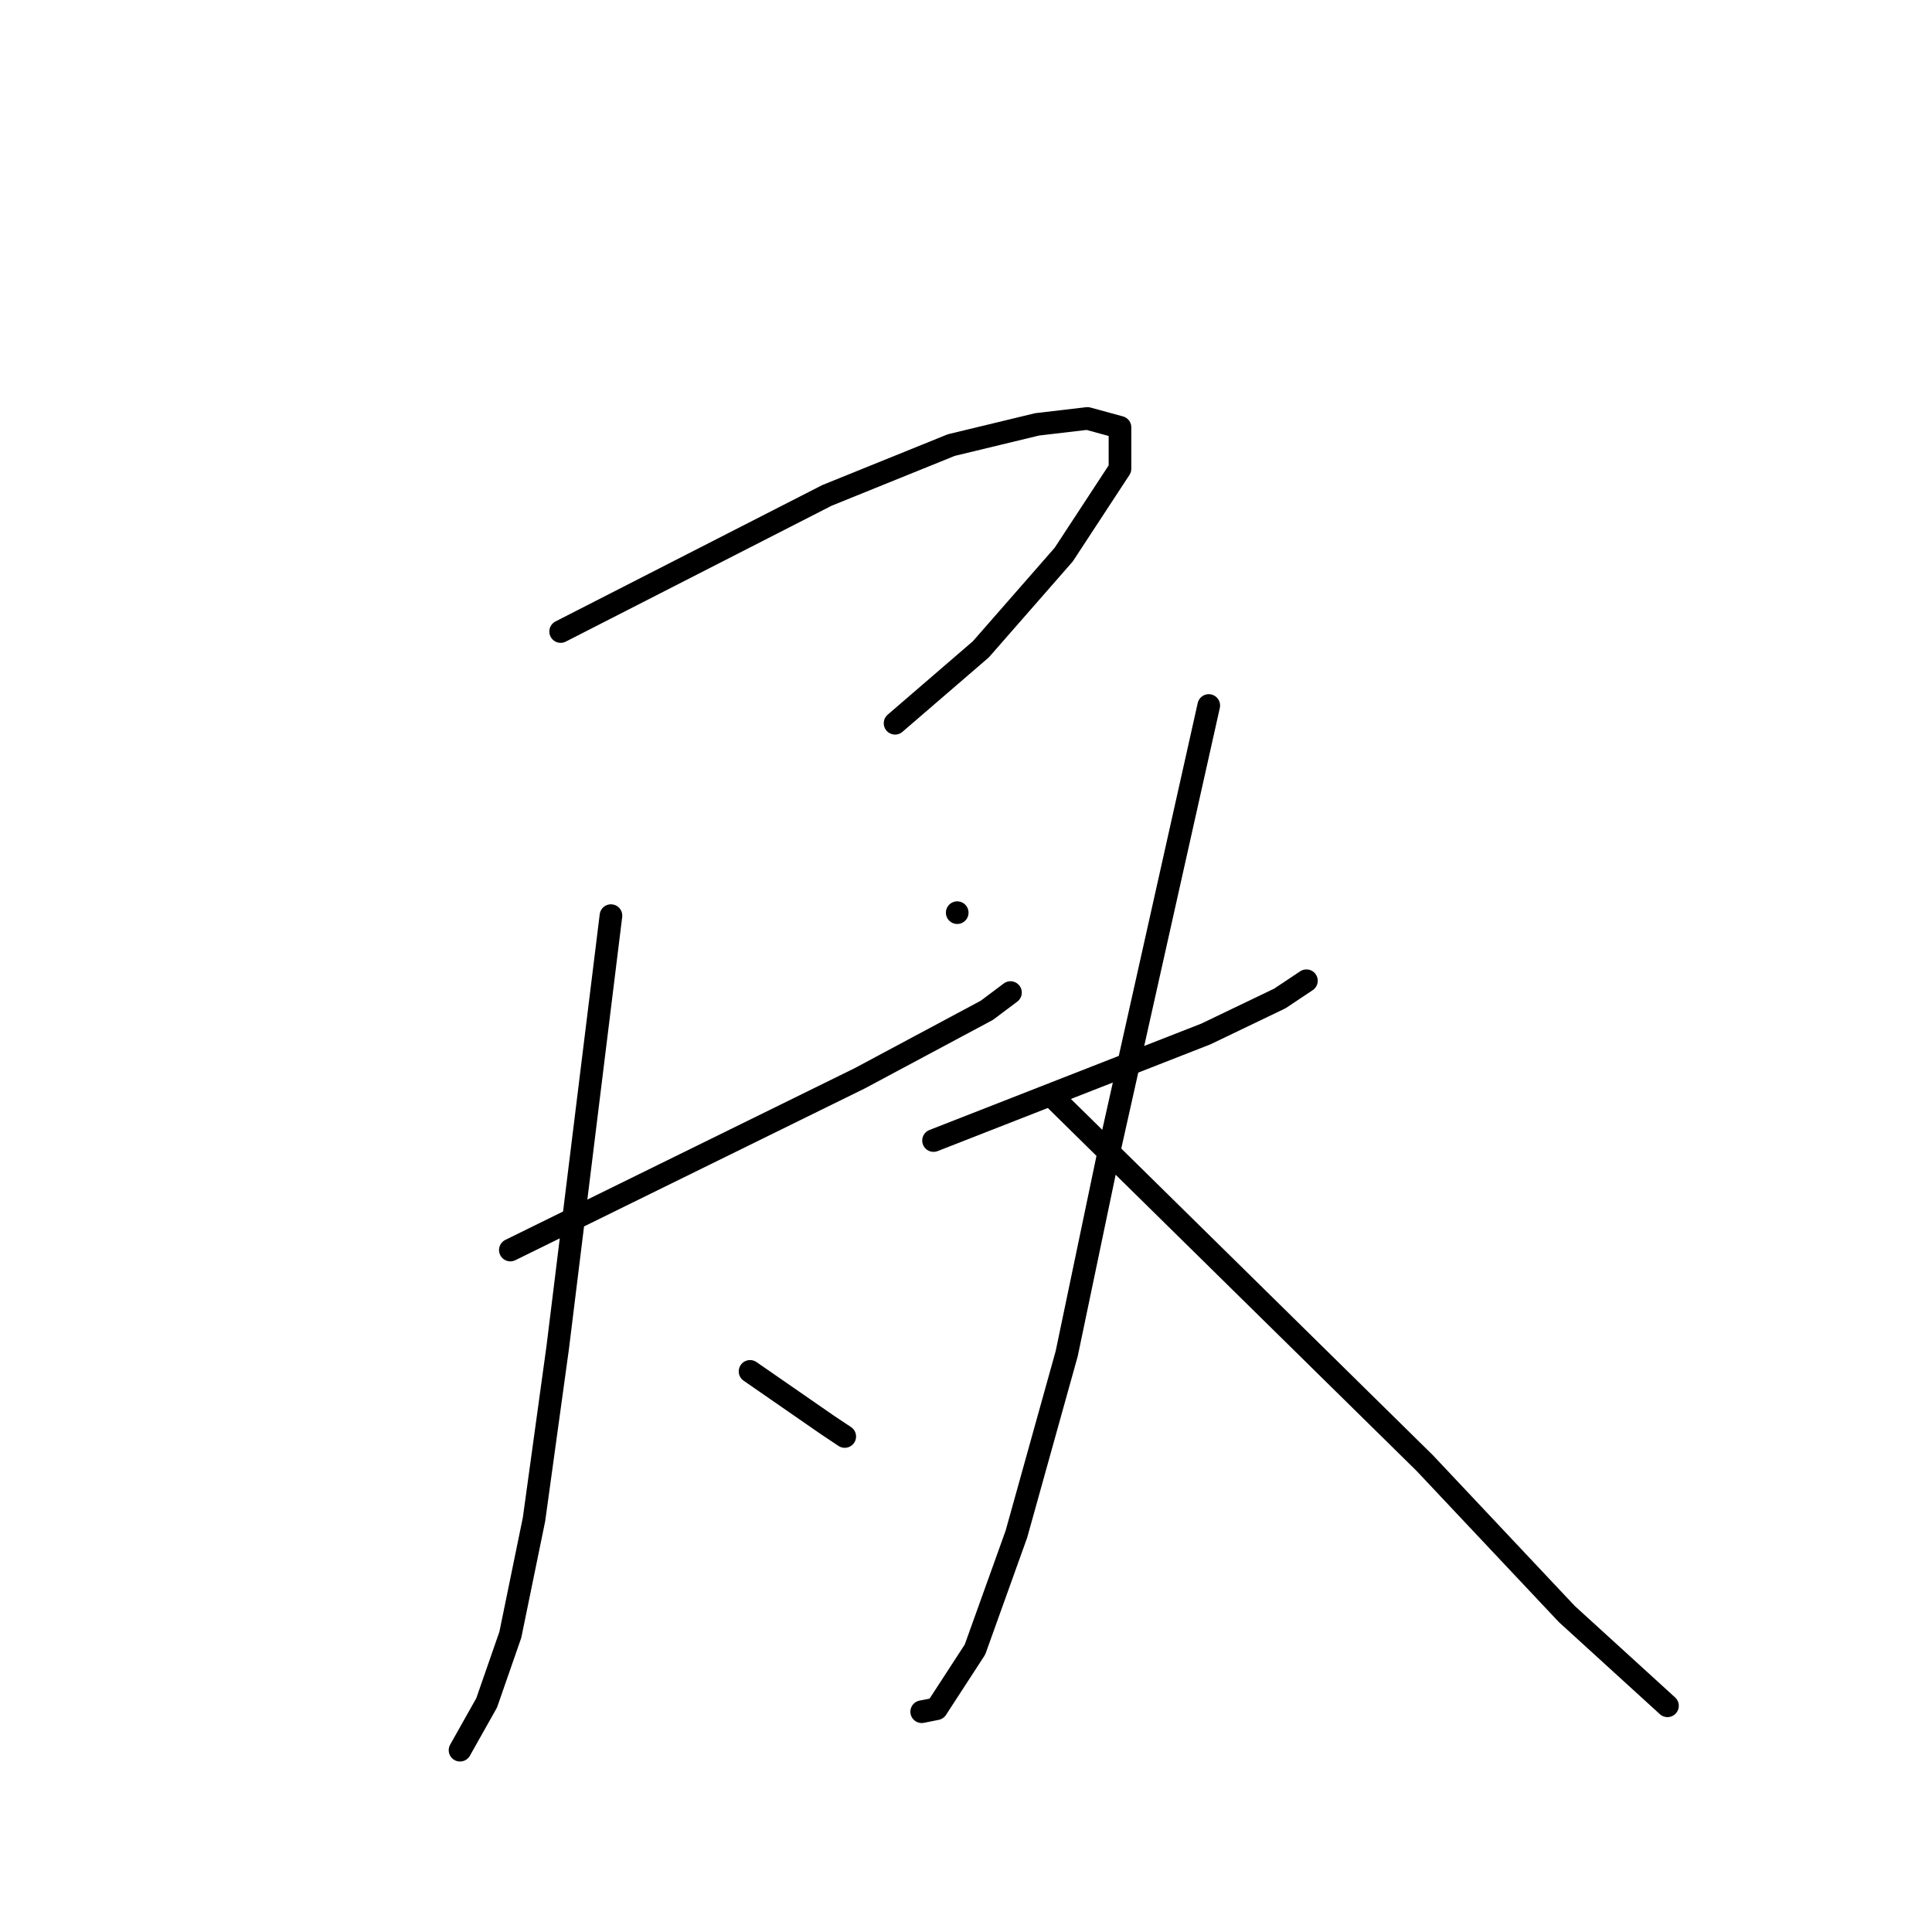 <?xml version="1.0" standalone="no"?>
    <svg width="256" height="256" xmlns="http://www.w3.org/2000/svg" version="1.1">
    <polyline stroke="black" stroke-width="3" stroke-linecap="round" fill="transparent" stroke-linejoin="round" points="74.289 83.68 91.935 74.661 109.581 65.641 126.051 58.975 137.423 56.23 144.09 55.446 148.403 56.622 148.403 62.112 140.953 73.484 129.973 86.033 118.601 95.836 118.601 95.836 " />
        <polyline stroke="black" stroke-width="3" stroke-linecap="round" fill="transparent" stroke-linejoin="round" points="126.836 120.933 126.836 120.933 126.836 120.933 " />
        <polyline stroke="black" stroke-width="3" stroke-linecap="round" fill="transparent" stroke-linejoin="round" points="67.622 165.637 90.759 154.265 113.895 142.893 130.757 133.874 133.894 131.521 133.894 131.521 " />
        <polyline stroke="black" stroke-width="3" stroke-linecap="round" fill="transparent" stroke-linejoin="round" points="80.955 121.325 77.426 149.952 73.897 178.578 70.76 201.322 67.622 216.616 64.485 225.635 60.956 231.909 60.956 231.909 " />
        <polyline stroke="black" stroke-width="3" stroke-linecap="round" fill="transparent" stroke-linejoin="round" points="99.386 181.715 104.484 185.244 109.581 188.774 111.934 190.342 111.934 190.342 " />
        <polyline stroke="black" stroke-width="3" stroke-linecap="round" fill="transparent" stroke-linejoin="round" points="123.699 151.128 141.737 144.07 159.776 137.011 169.579 132.305 173.108 129.953 173.108 129.953 " />
        <polyline stroke="black" stroke-width="3" stroke-linecap="round" fill="transparent" stroke-linejoin="round" points="160.168 93.483 153.501 123.286 146.835 153.089 141.345 179.362 134.678 203.283 129.189 218.576 124.091 226.419 122.13 226.811 122.13 226.811 " />
        <polyline stroke="black" stroke-width="3" stroke-linecap="round" fill="transparent" stroke-linejoin="round" points="139.384 145.246 164.089 169.559 188.794 193.872 207.617 213.871 220.95 226.027 220.95 226.027 " />
        </svg>